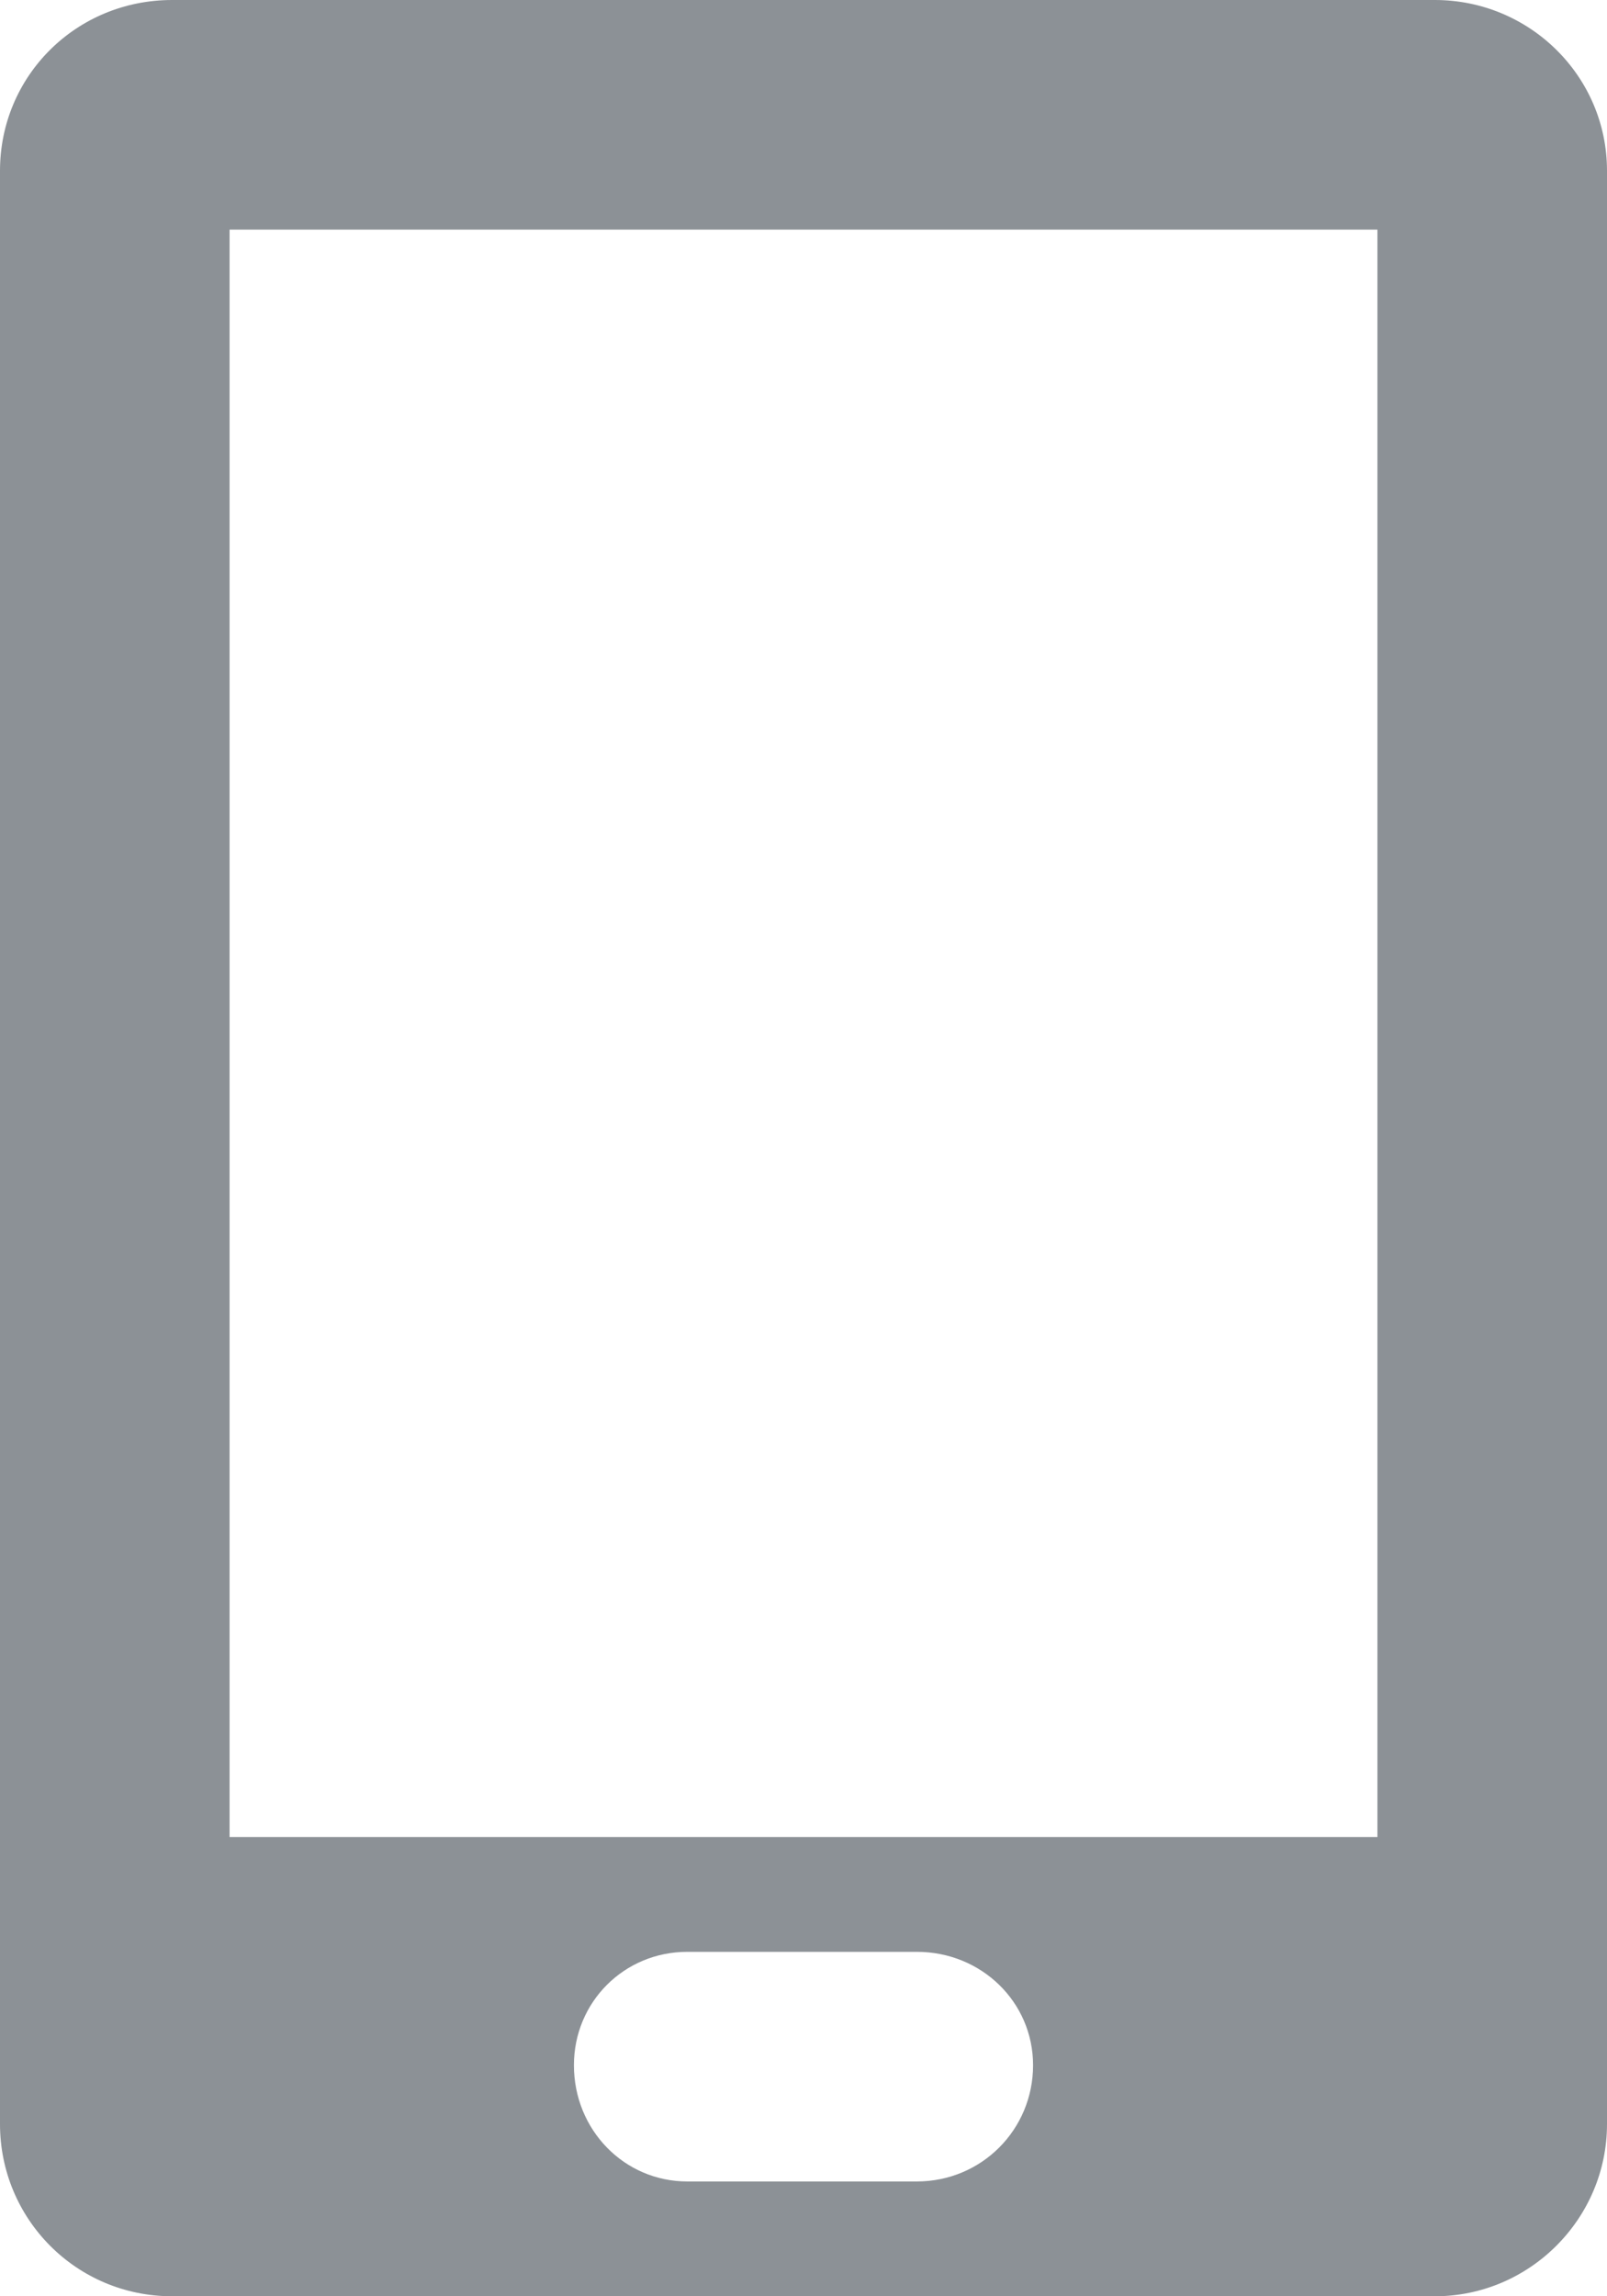 <svg width="11.2" height="16" viewBox="0 0 11.2 16" fill="none" xmlns="http://www.w3.org/2000/svg" xmlns:xlink="http://www.w3.org/1999/xlink">
	<desc>
			Created with Pixso.
	</desc>
	<defs/>
	<path id="Primary fill" d="M0 1.19C0 0.53 0.53 0 1.2 0L10 0C10.66 0 11.2 0.53 11.2 1.19L11.2 14.8C11.2 15.46 10.66 16 10 16L1.2 16C0.53 16 0 15.46 0 14.8L0 1.19ZM1.6 1.6L9.6 1.6L9.6 12.8L1.6 12.8L1.6 1.6ZM4.79 13.6C4.35 13.6 4 13.95 4 14.39C4 14.84 4.35 15.2 4.79 15.2L6.39 15.2C6.84 15.2 7.2 14.84 7.2 14.39C7.2 13.95 6.84 13.6 6.39 13.6L4.79 13.6Z" fill="#8C9196" fill-opacity="1" fill-rule="evenodd"/>
</svg>
